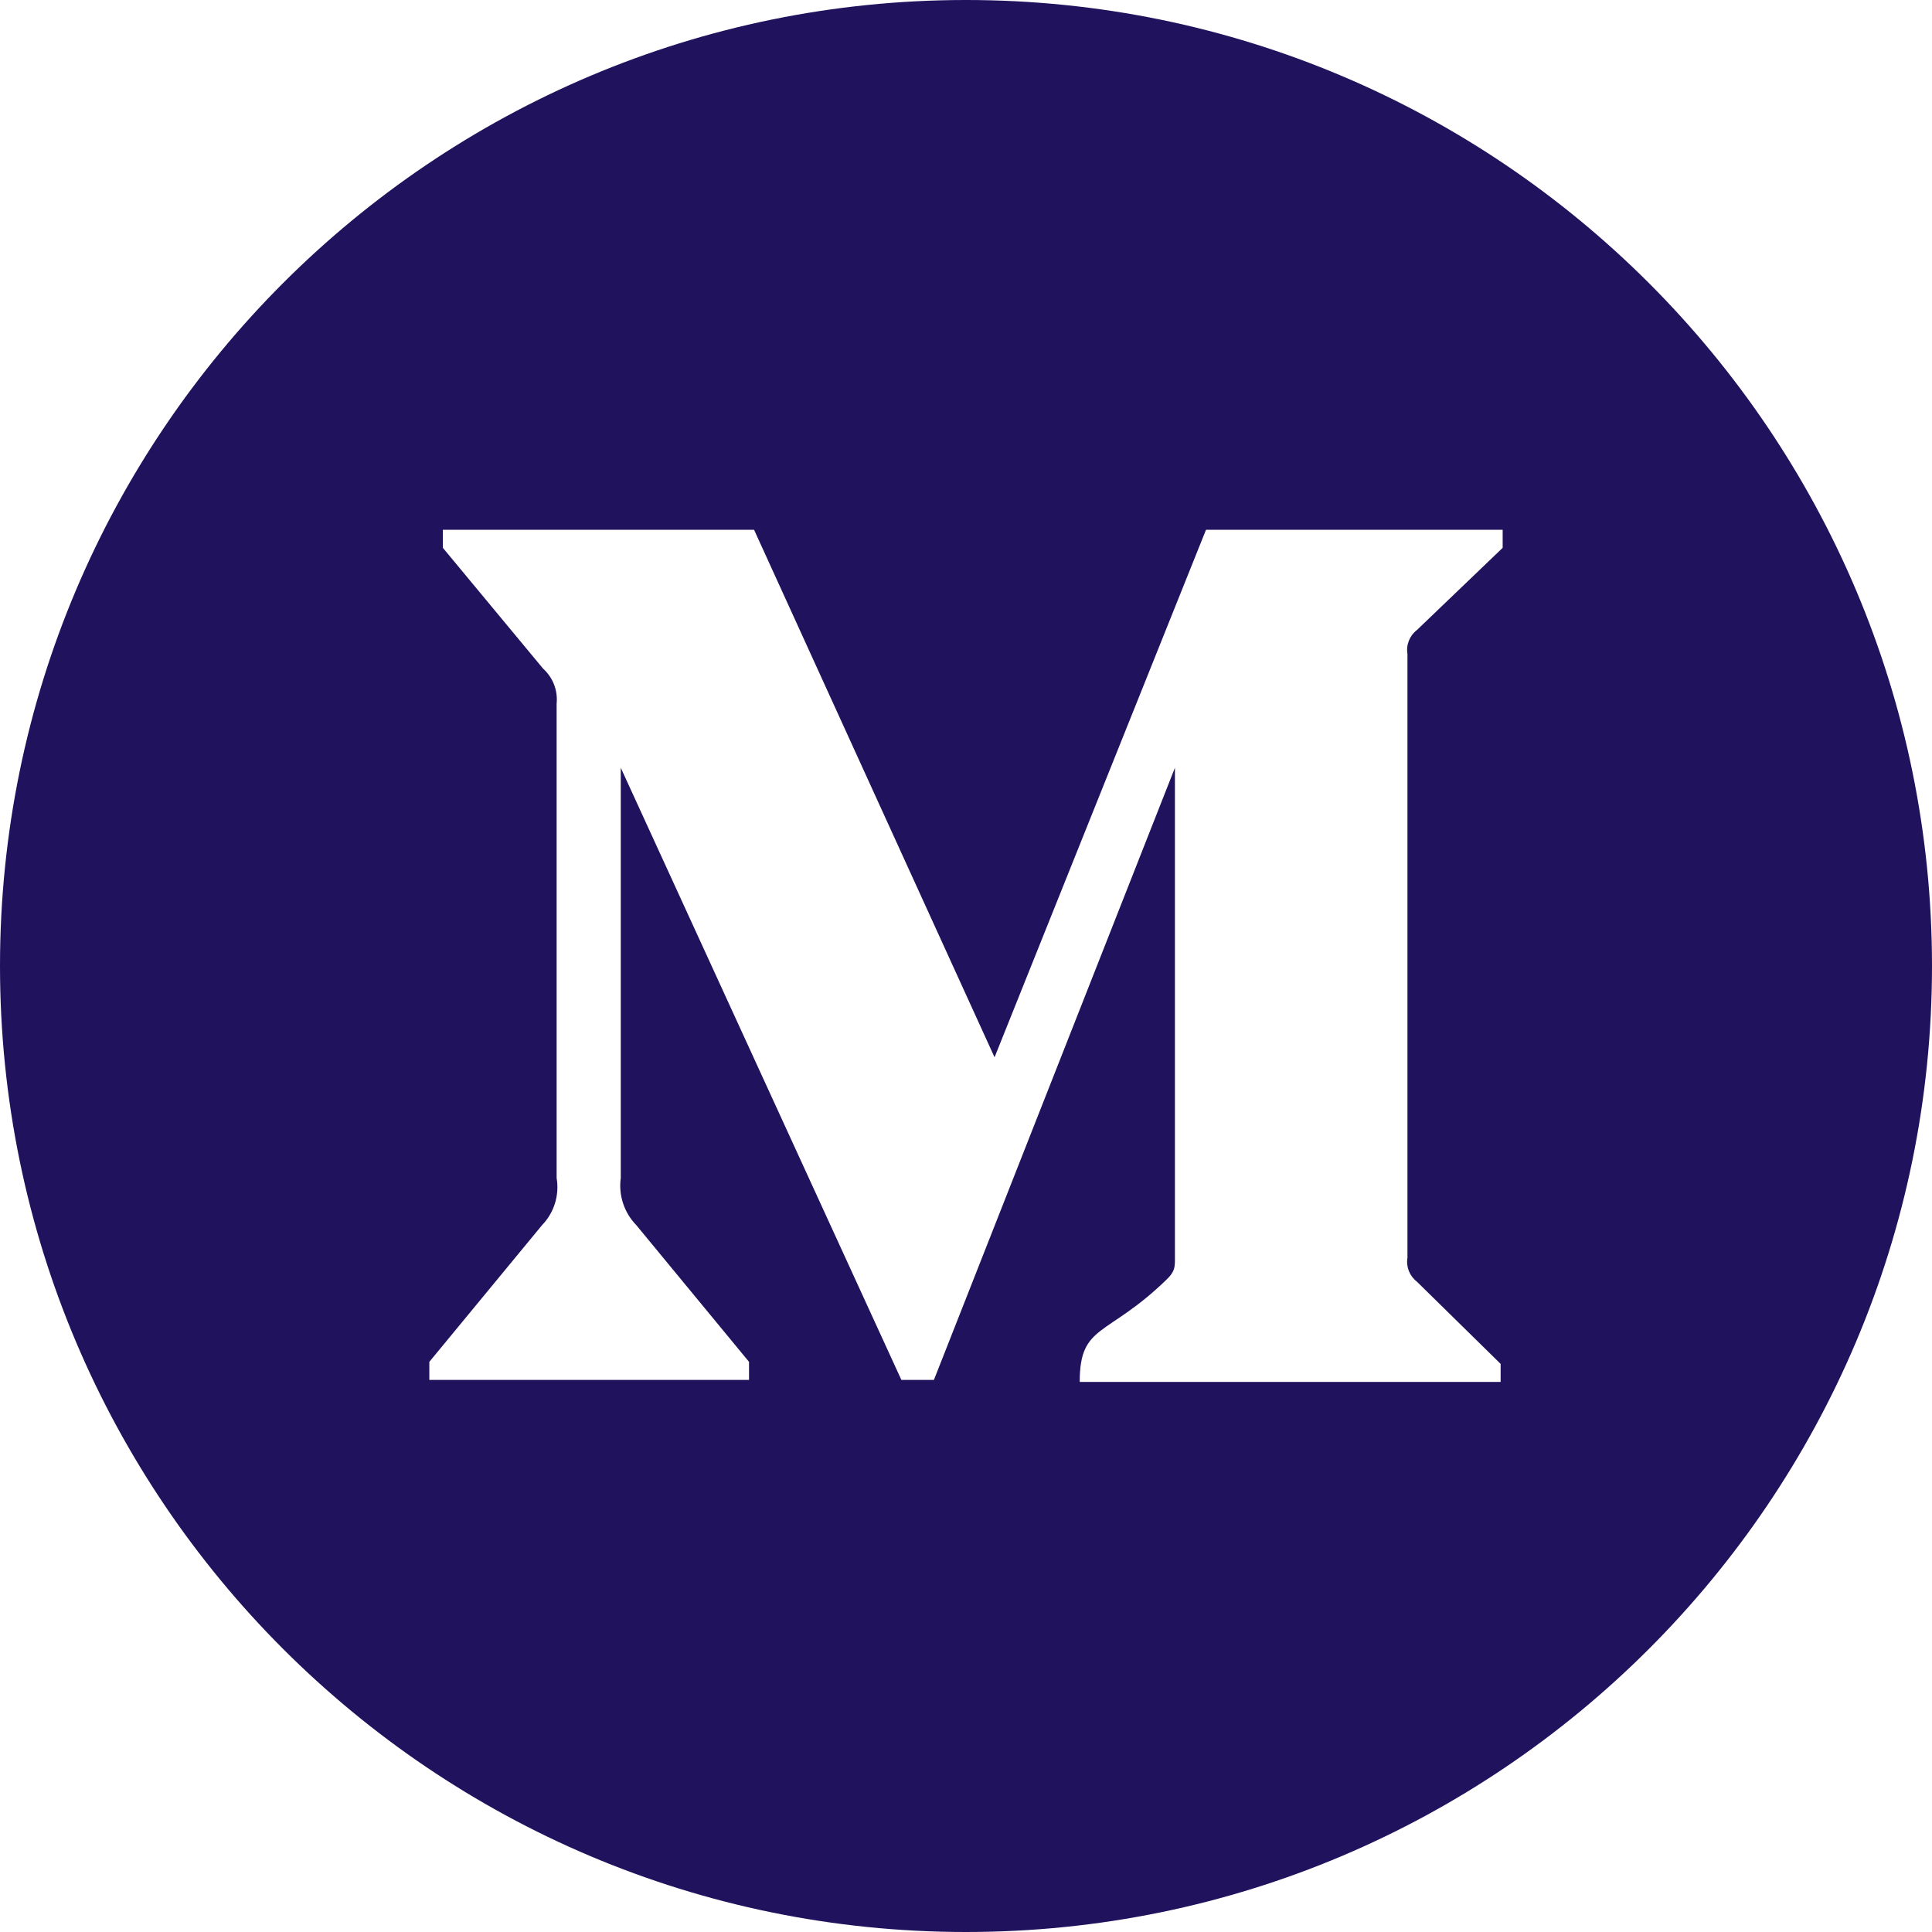 <svg width="36" height="36" viewBox="0 0 36 36" version="1.1" xmlns="http://www.w3.org/2000/svg" xmlns:xlink="http://www.w3.org/1999/xlink" xml:space="preserve" xmlns:serif="http://www.serif.com/" style="fill-rule:evenodd;clip-rule:evenodd;stroke-linejoin:round;stroke-miterlimit:2;">
    <g transform="matrix(1,0,0,1,-86,0)">
        <clipPath id="_clip1">
            <rect id="Artboard21" serif:id="Artboard2" x="86" y="0" width="36" height="36"/>
        </clipPath>
        <g clip-path="url(#_clip1)">
            <path d="M122,18C122,8.066 113.934,0 104,0C94.066,0 86,8.066 86,18C86,27.934 94.066,36 104,36C113.934,36 122,27.934 122,18ZM113.962,25.75L113.962,25.414L112.403,23.883C112.266,23.778 112.197,23.605 112.226,23.435L112.226,12.187C112.197,12.016 112.266,11.844 112.403,11.739L114,10.208L114,9.872L108.472,9.872L104.532,19.701L100.051,9.872L94.252,9.872L94.252,10.208L96.119,12.458C96.302,12.623 96.397,12.865 96.372,13.111L96.372,21.951C96.426,22.27 96.326,22.595 96.101,22.828L94,25.376L94,25.713L99.957,25.713L99.957,25.376L97.856,22.828C97.63,22.596 97.523,22.272 97.567,21.951L97.567,14.306L102.796,25.713L103.402,25.713L107.893,14.306C107.893,17.337 107.893,20.367 107.893,23.398C107.893,23.466 107.896,23.536 107.885,23.604C107.869,23.703 107.805,23.778 107.735,23.845C106.627,24.922 106.119,24.663 106.119,25.75L113.962,25.75Z" fill="rgb(33,18,94)"/>
        </g>
    </g>
</svg>
